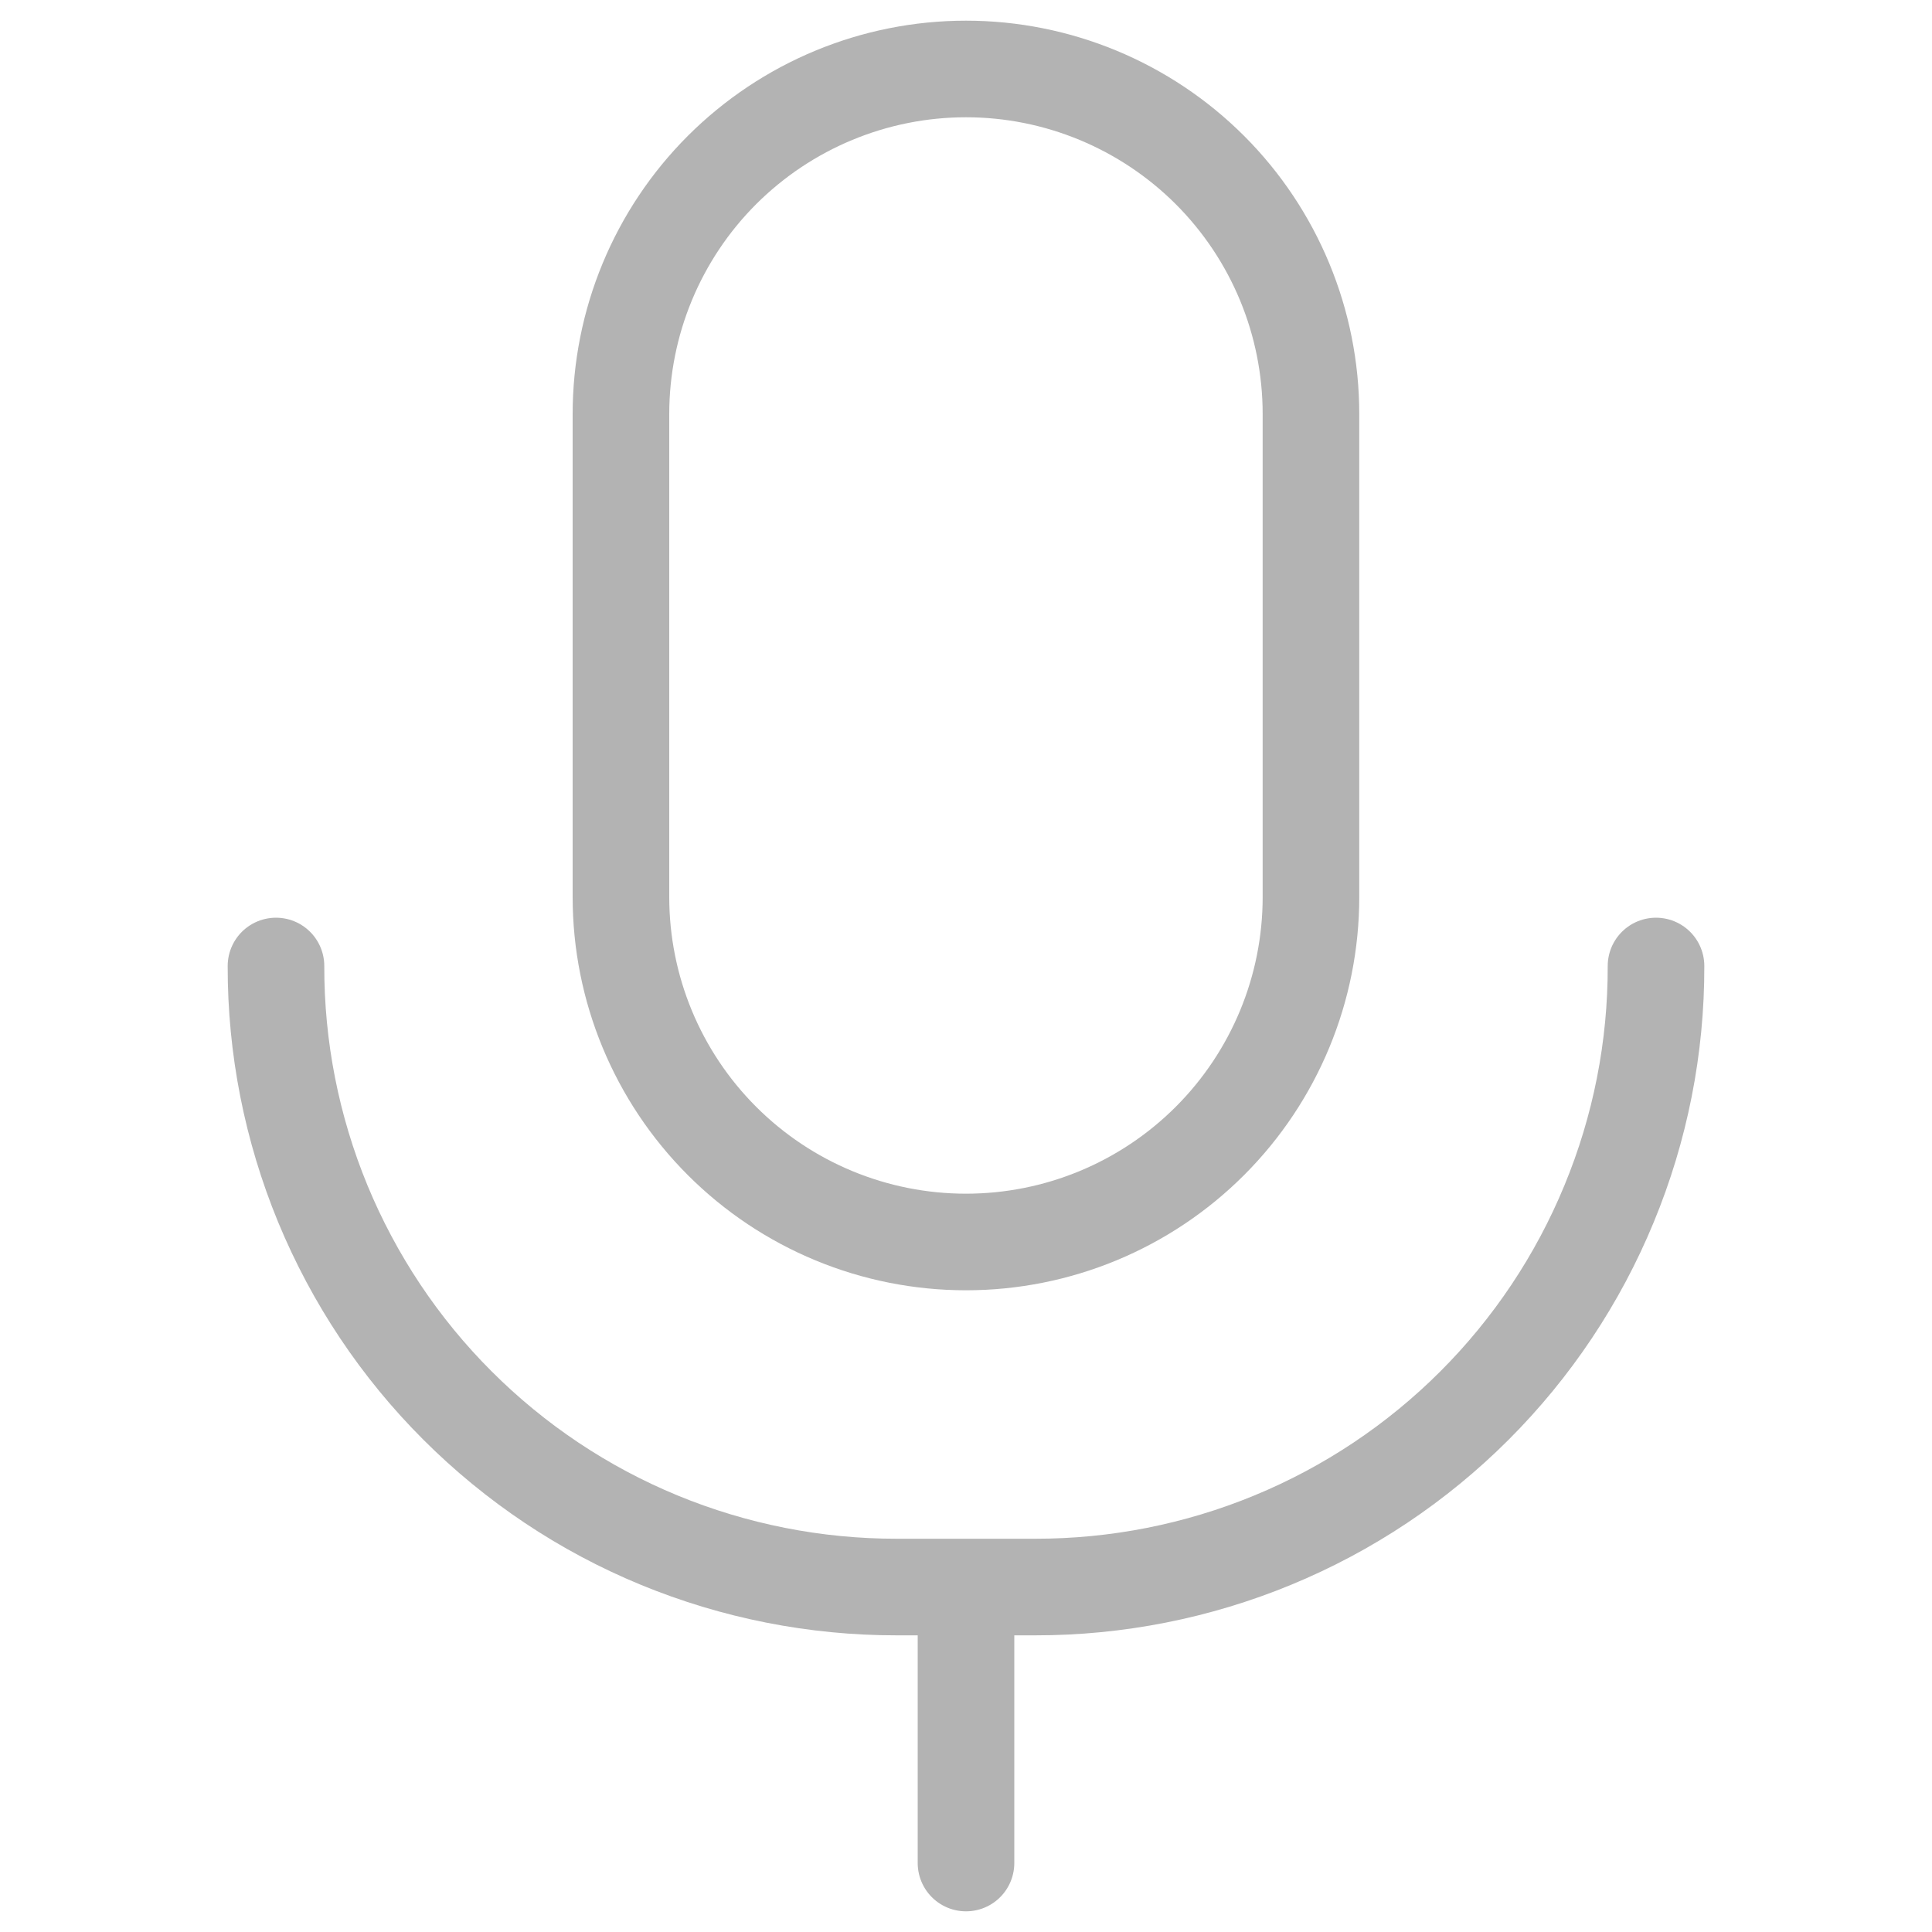 <svg width="20" height="20" viewBox="0 0 20 20" fill="none" xmlns="http://www.w3.org/2000/svg">
<path d="M13.571 9.286C13.571 10.233 13.195 11.141 12.525 11.811C11.855 12.481 10.947 12.857 10 12.857C9.052 12.857 8.144 12.481 7.474 11.811C6.804 11.141 6.428 10.233 6.428 9.286V4.286C6.428 3.339 6.804 2.43 7.474 1.76C8.144 1.091 9.052 0.714 10 0.714C10.947 0.714 11.855 1.091 12.525 1.76C13.195 2.43 13.571 3.339 13.571 4.286V9.286Z" stroke="black" stroke-opacity="0.3" stroke-linecap="round" stroke-linejoin="round"/>
<path d="M17.143 10C17.145 10.845 16.98 11.681 16.657 12.462C16.335 13.243 15.861 13.953 15.264 14.55C14.667 15.147 13.957 15.621 13.176 15.943C12.396 16.265 11.559 16.43 10.714 16.429H9.286C8.441 16.43 7.604 16.265 6.823 15.943C6.042 15.621 5.333 15.147 4.736 14.55C4.138 13.953 3.665 13.243 3.342 12.462C3.02 11.681 2.855 10.845 2.857 10M10 16.429V19.286" stroke="black" stroke-opacity="0.3" stroke-linecap="round" stroke-linejoin="round"/>
</svg>
